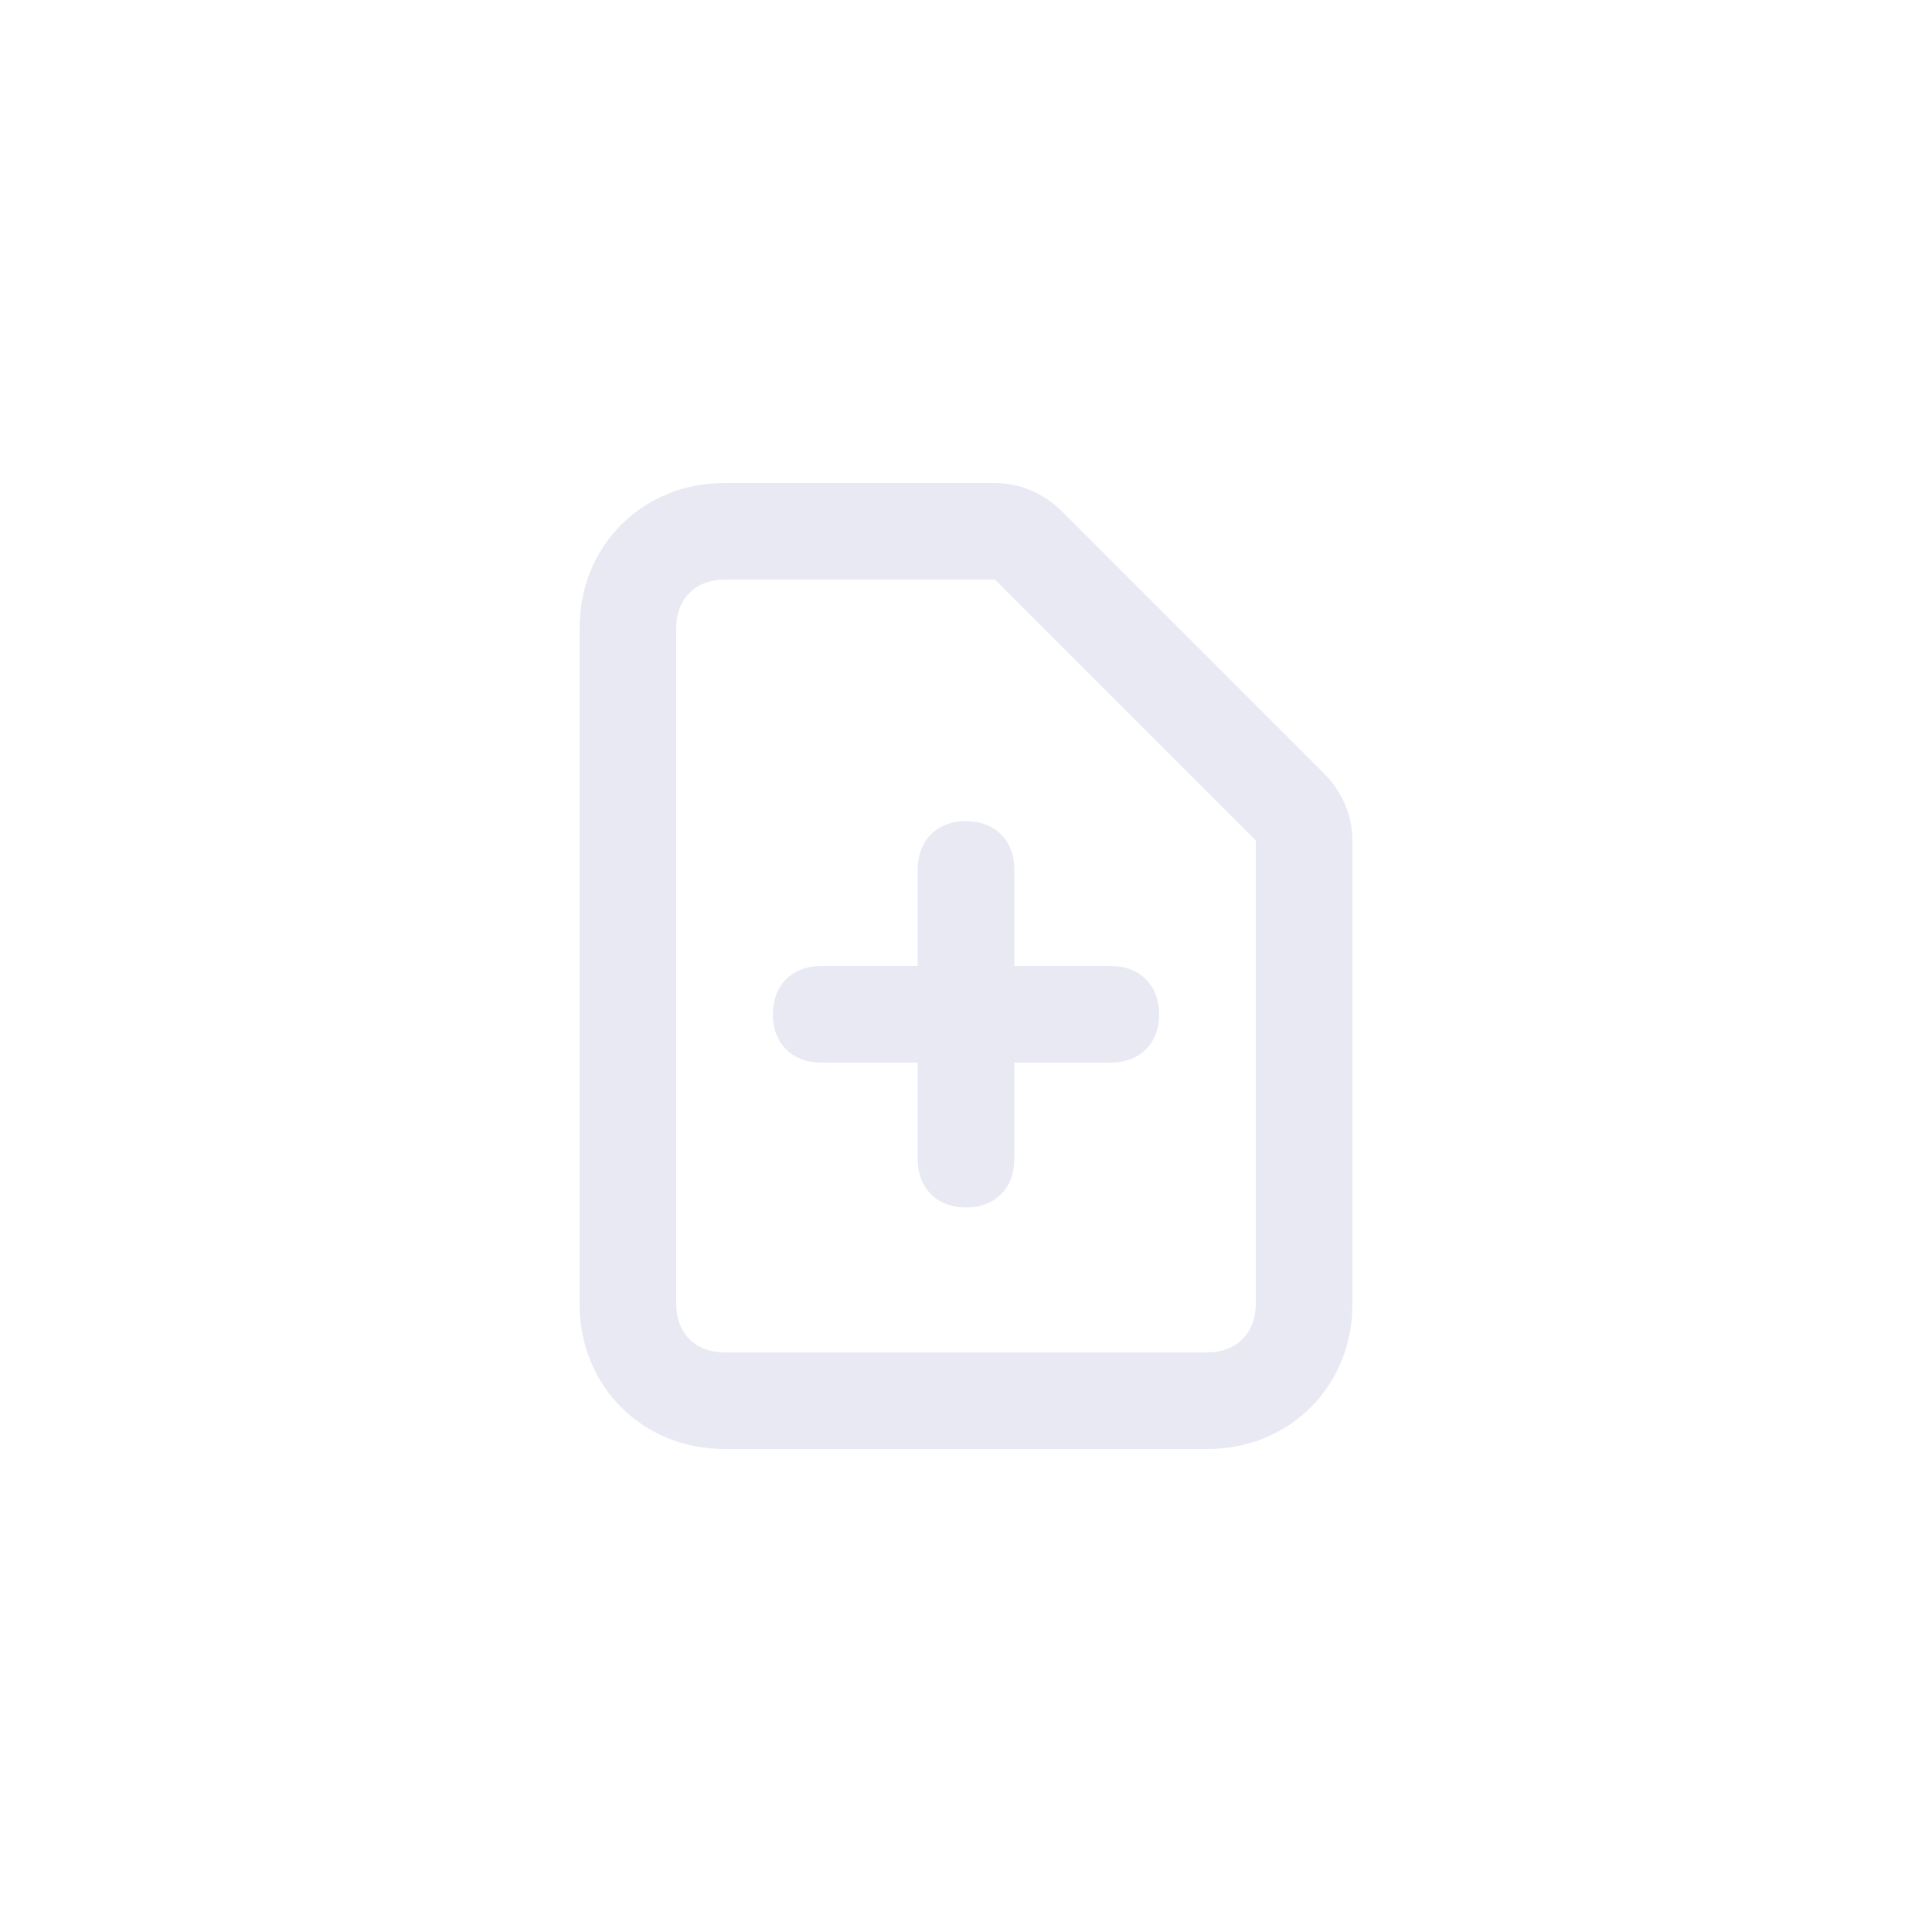 <?xml version="1.0" encoding="utf-8"?>
<!-- Generator: Adobe Illustrator 25.0.1, SVG Export Plug-In . SVG Version: 6.00 Build 0)  -->
<svg version="1.1" id="Layer_1" xmlns="http://www.w3.org/2000/svg" xmlns:xlink="http://www.w3.org/1999/xlink" x="0px" y="0px"
	 viewBox="0 0 40 40" style="enable-background:new 0 0 40 40;" xml:space="preserve">
<style type="text/css">
	.st0{fill:none;}
	.st1{fill:#E8E9F3;}
</style>
<rect class="st0" width="40" height="40"/>
<path class="st1" d="M25,30H15c-1.7,0-3-1.3-3-3V13c0-1.7,1.3-3,3-3h5.6c0.5,0,1,0.2,1.4,0.6l5.4,5.4c0.4,0.4,0.6,0.9,0.6,1.4V27
	C28,28.7,26.7,30,25,30z M15,12c-0.6,0-1,0.4-1,1v14c0,0.6,0.4,1,1,1h10c0.6,0,1-0.4,1-1v-9.6L20.6,12H15z M20,25c-0.6,0-1-0.4-1-1
	v-2h-2c-0.6,0-1-0.4-1-1c0-0.6,0.4-1,1-1h2v-2c0-0.6,0.4-1,1-1s1,0.4,1,1v2h2c0.6,0,1,0.4,1,1c0,0.6-0.4,1-1,1h-2v2
	C21,24.6,20.6,25,20,25z"/>
</svg>

